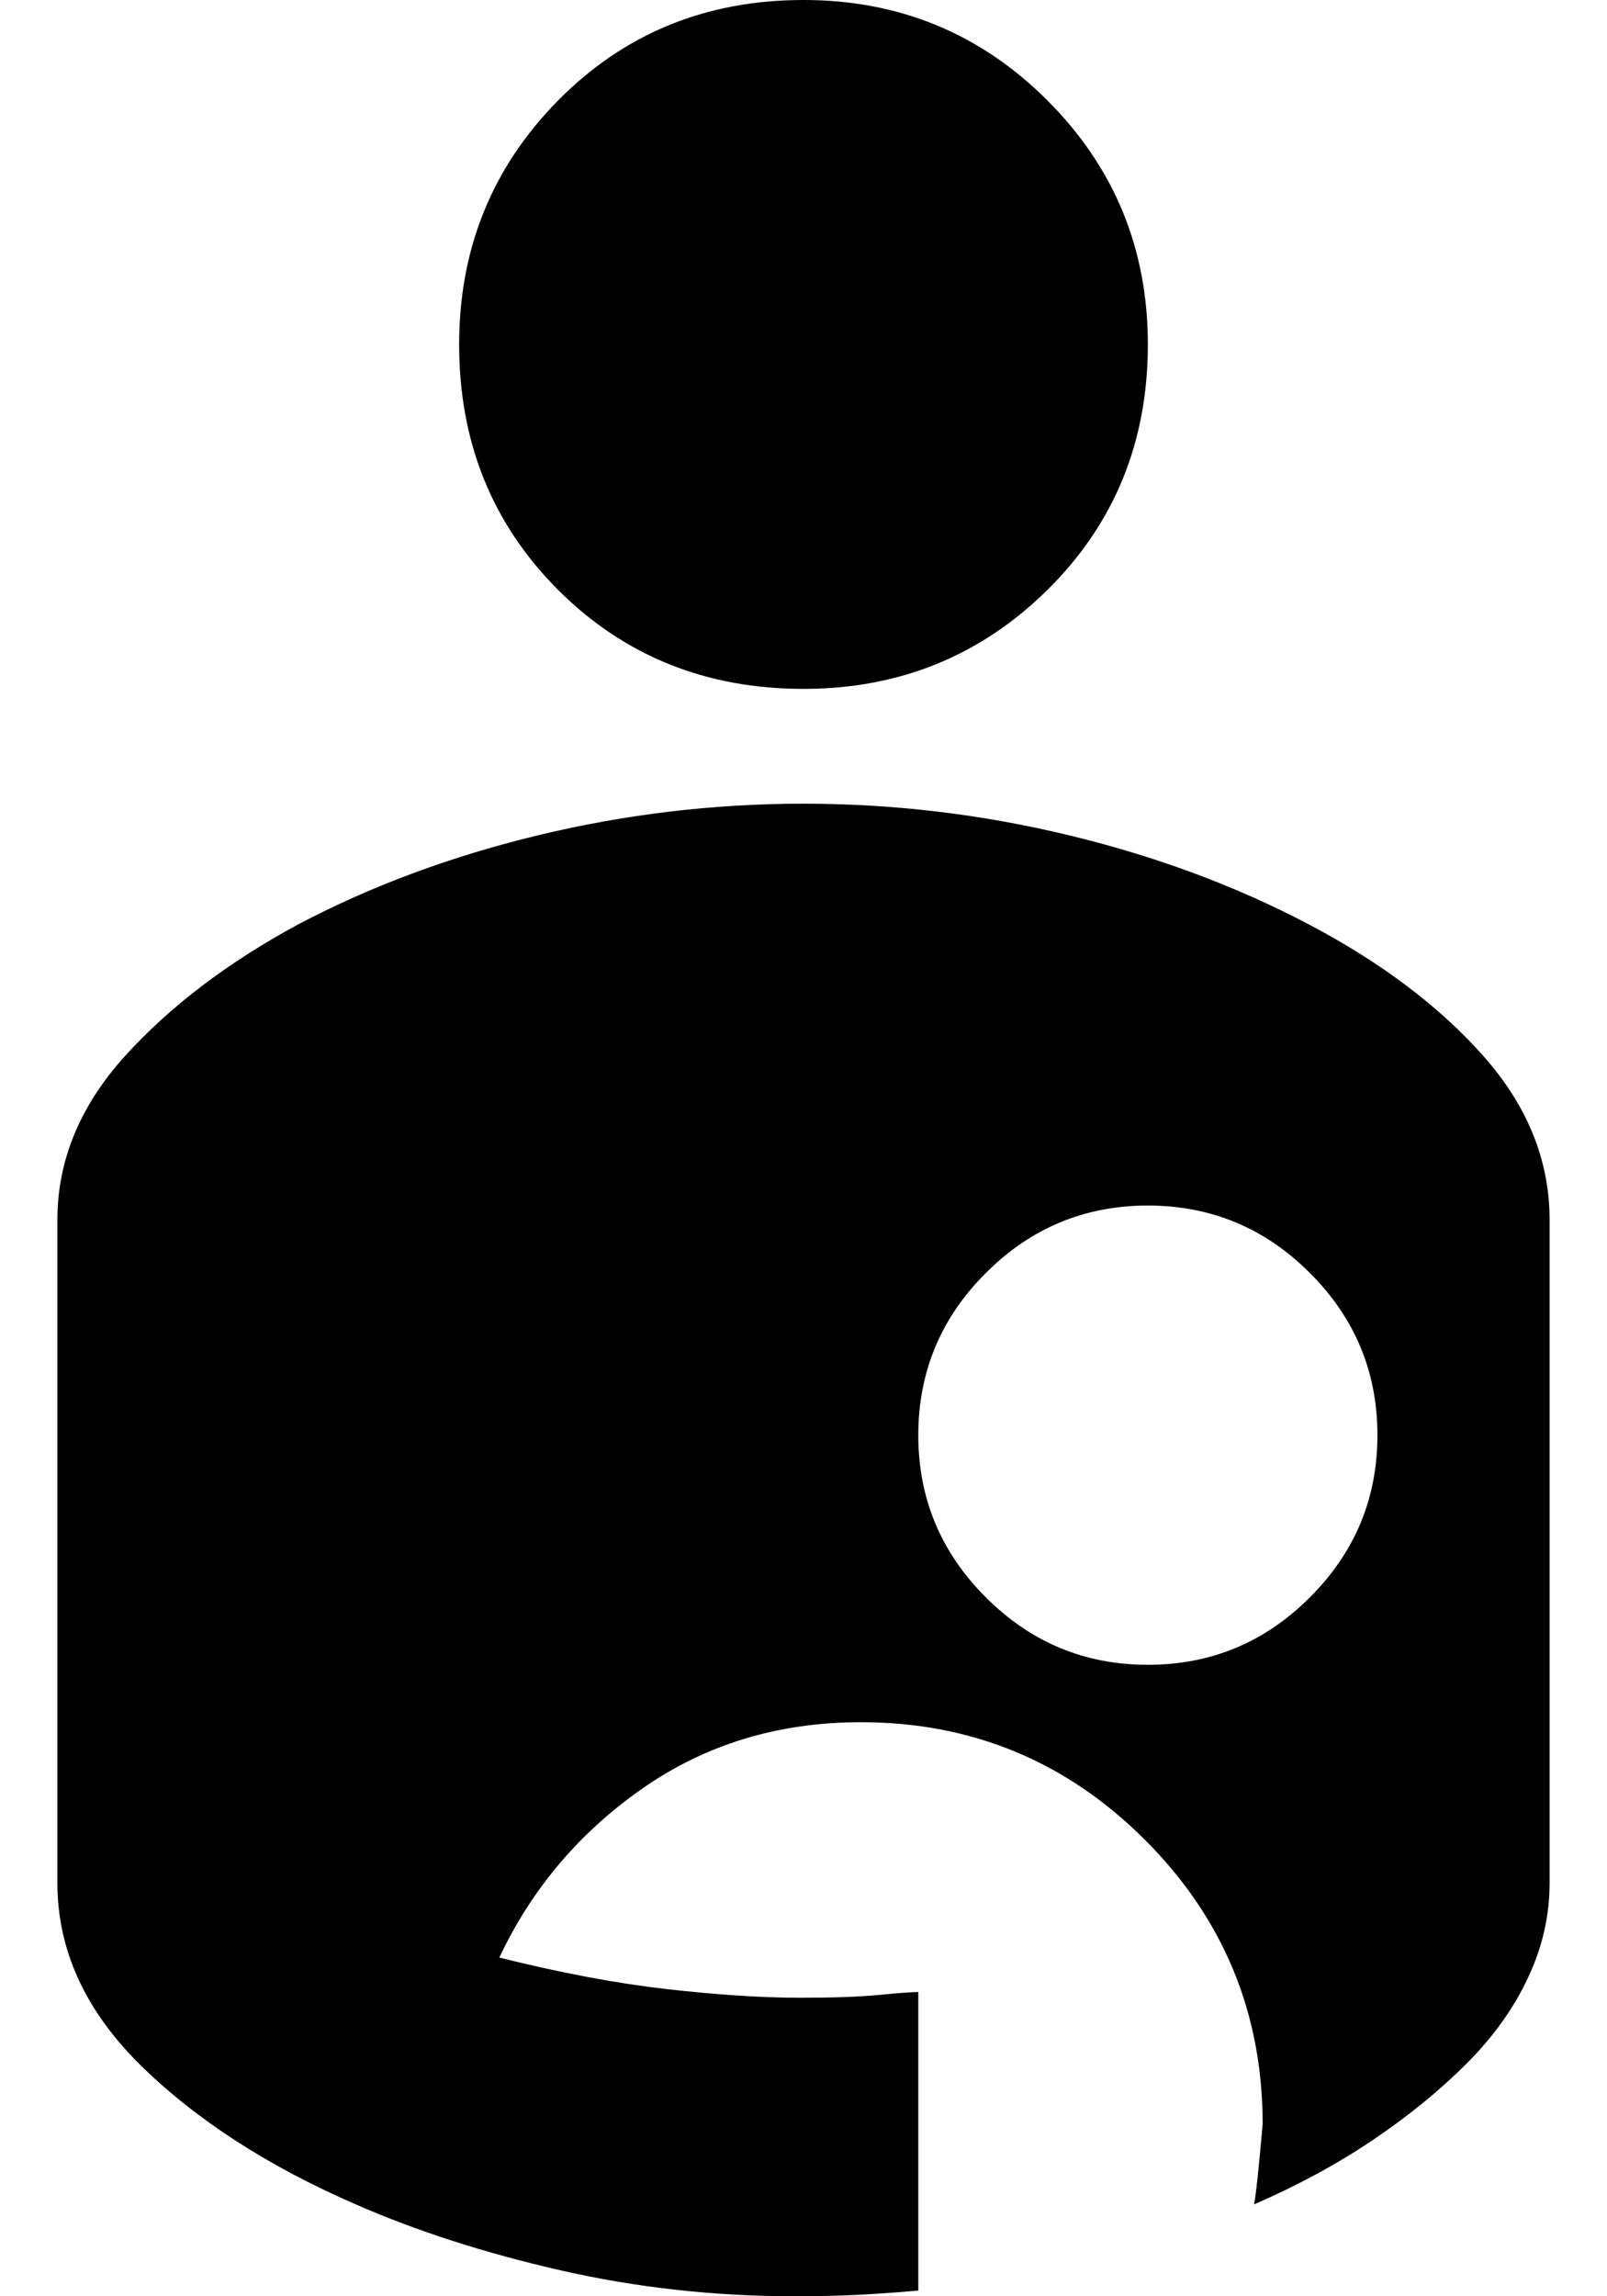 <svg width="14" height="20" viewBox="0 0 14 20" fill="none" xmlns="http://www.w3.org/2000/svg">
<path d="M6.925 20C6.225 20 5.546 19.925 4.888 19.775C4.229 19.625 3.633 19.433 3.1 19.2C2.333 18.867 1.708 18.462 1.225 17.988C0.742 17.512 0.5 16.983 0.5 16.4V10.625C0.5 10.108 0.696 9.633 1.087 9.2C1.479 8.767 1.983 8.383 2.6 8.05C3.233 7.717 3.929 7.458 4.688 7.275C5.446 7.092 6.217 7 7 7C7.783 7 8.554 7.092 9.312 7.275C10.071 7.458 10.767 7.717 11.4 8.05C12.033 8.383 12.542 8.767 12.925 9.2C13.308 9.633 13.5 10.108 13.5 10.625V16.4C13.5 16.683 13.438 16.958 13.312 17.225C13.188 17.492 13.008 17.742 12.775 17.975C12.542 18.208 12.271 18.429 11.963 18.637C11.654 18.846 11.308 19.033 10.925 19.2C10.942 19.117 10.967 18.883 11 18.5C11 17.533 10.658 16.708 9.975 16.025C9.292 15.342 8.467 15 7.5 15C6.783 15 6.15 15.192 5.6 15.575C5.05 15.958 4.633 16.45 4.35 17.05C4.883 17.183 5.371 17.275 5.812 17.325C6.254 17.375 6.642 17.4 6.975 17.4C7.258 17.4 7.487 17.392 7.662 17.375C7.838 17.358 7.95 17.35 8 17.35V19.95C7.817 19.967 7.638 19.979 7.463 19.988C7.287 19.996 7.108 20 6.925 20ZM10 14.5C10.55 14.5 11.021 14.304 11.412 13.912C11.804 13.521 12 13.05 12 12.5C12 11.95 11.804 11.479 11.412 11.088C11.021 10.696 10.55 10.5 10 10.5C9.45 10.5 8.979 10.696 8.588 11.088C8.196 11.479 8 11.95 8 12.5C8 13.05 8.196 13.521 8.588 13.912C8.979 14.304 9.45 14.5 10 14.5ZM7 6C7.833 6 8.542 5.713 9.125 5.138C9.708 4.562 10 3.85 10 3C10 2.167 9.708 1.458 9.125 0.875C8.542 0.292 7.833 0 7 0C6.15 0 5.438 0.292 4.862 0.875C4.287 1.458 4 2.167 4 3C4 3.85 4.287 4.562 4.862 5.138C5.438 5.713 6.15 6 7 6Z" fill="black"/>
</svg>
